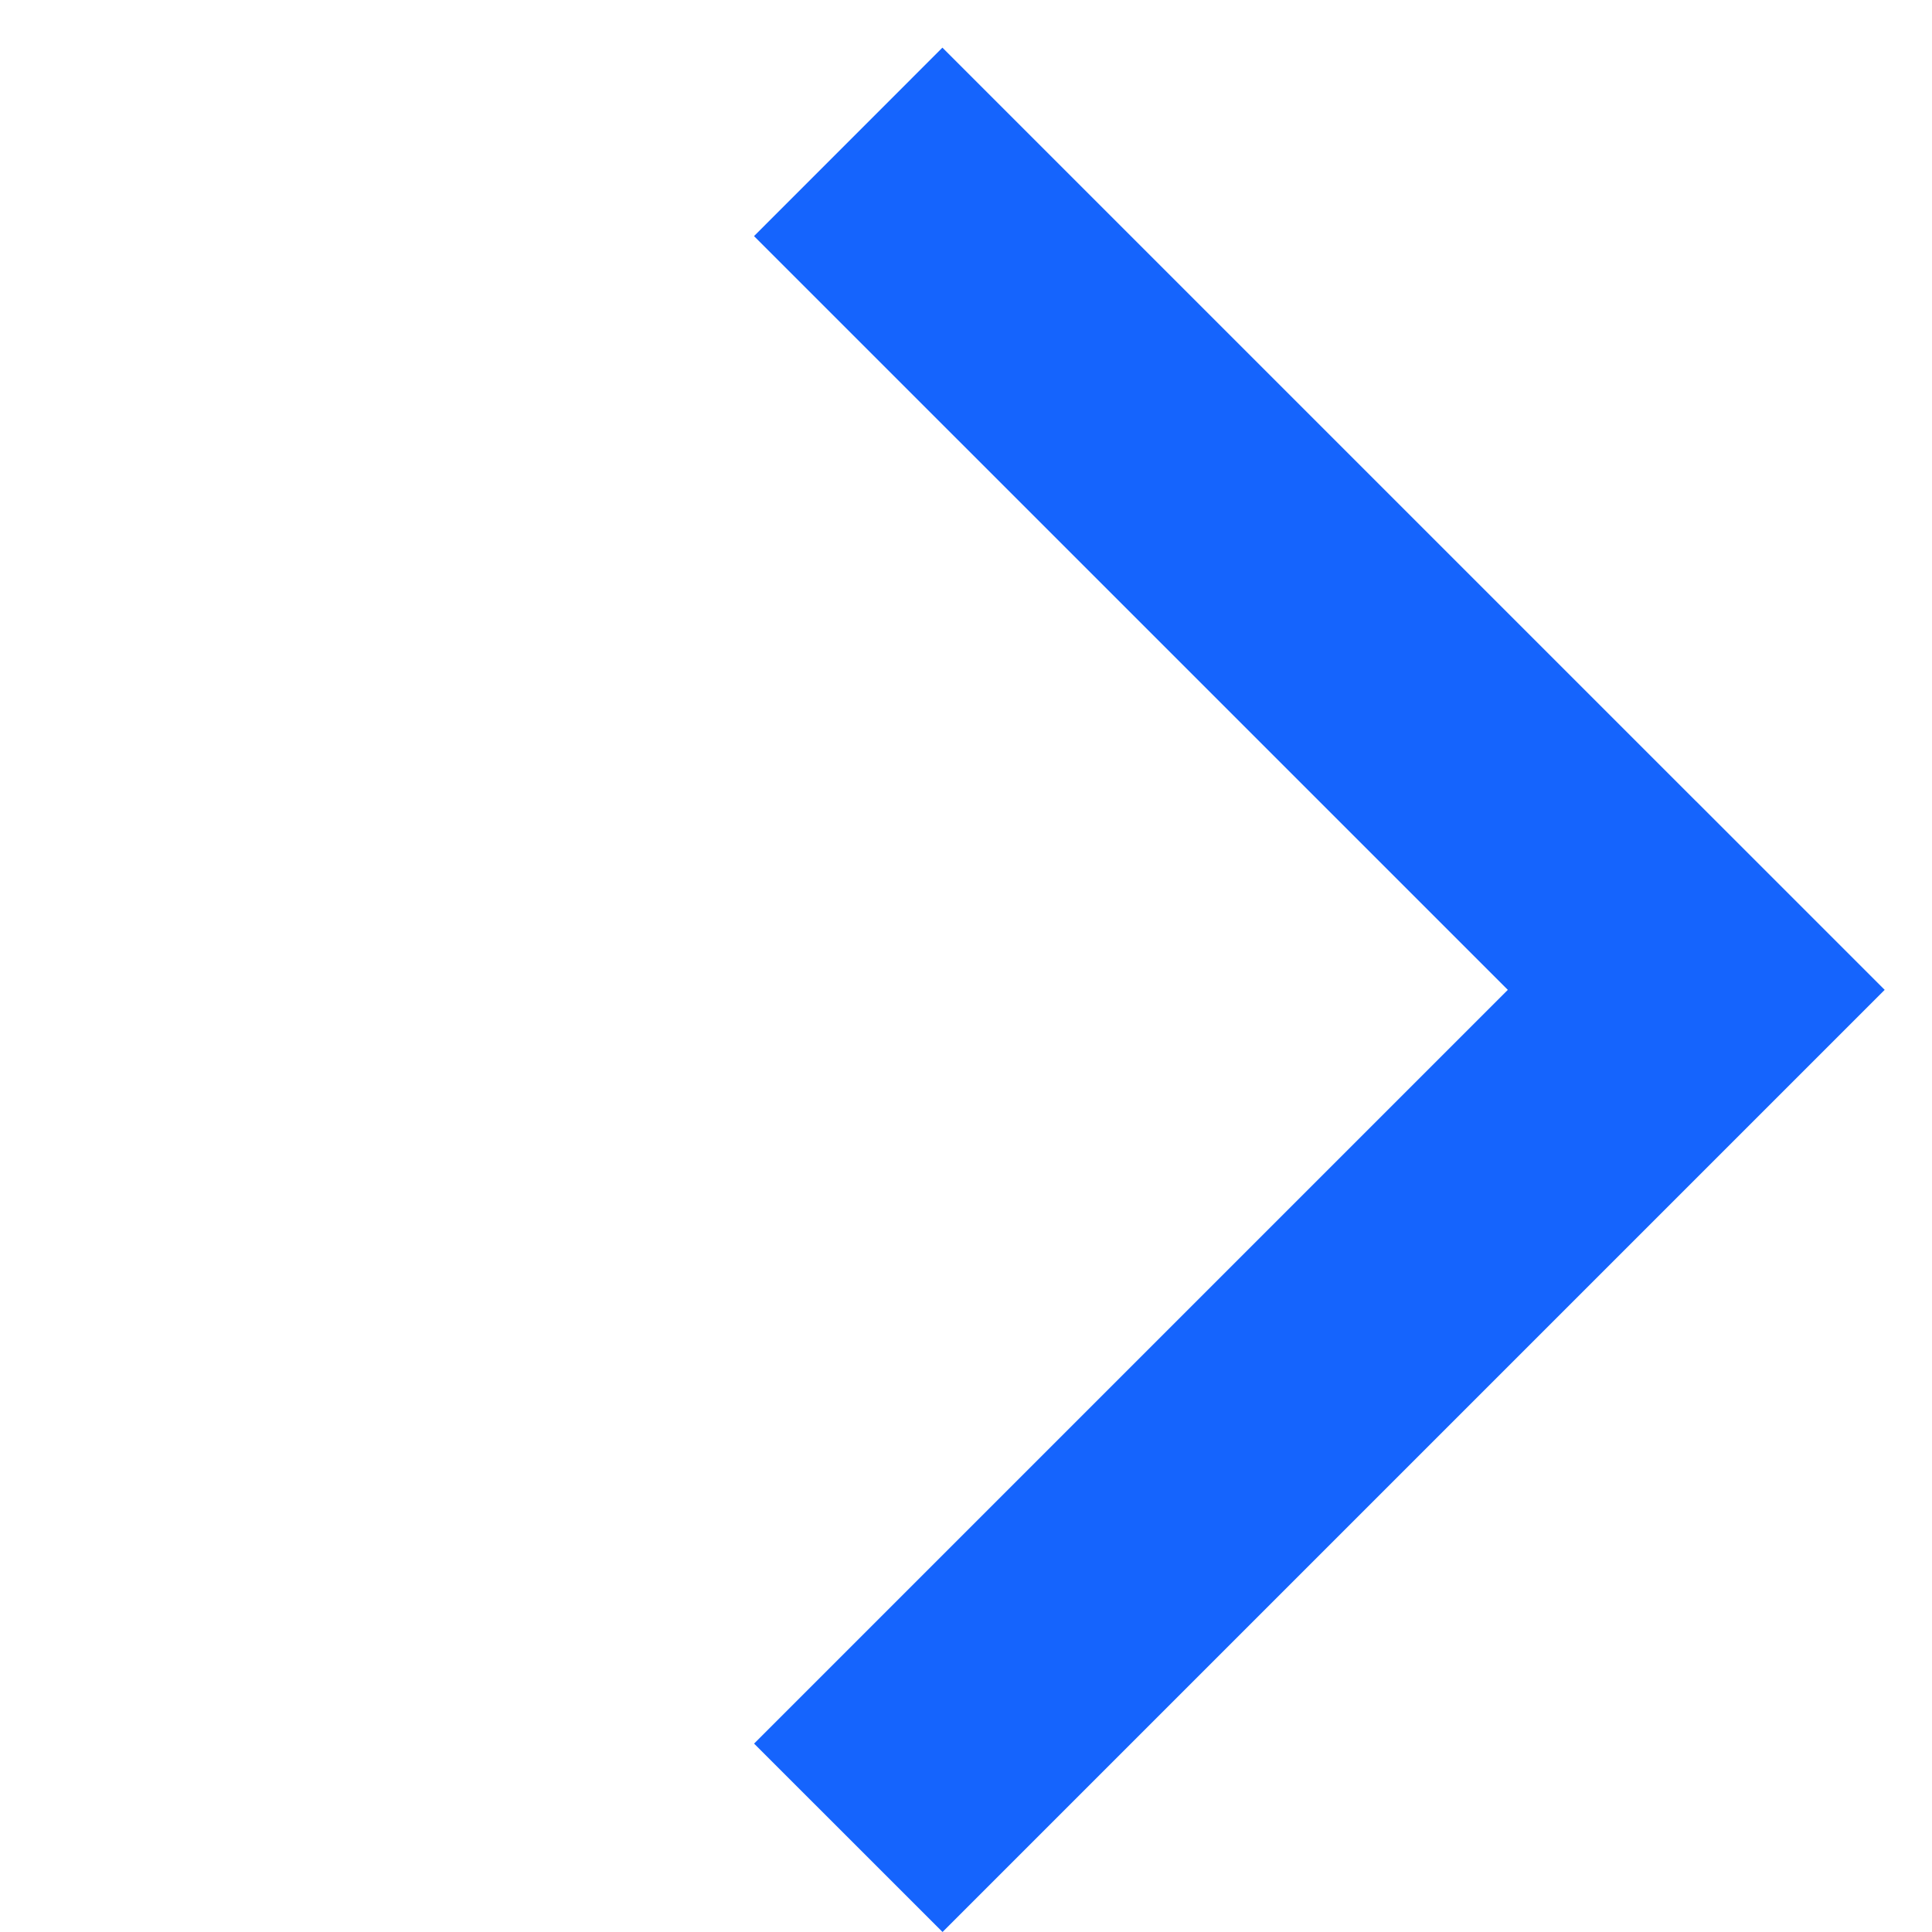 <svg width="29" height="29" viewBox="0 0 29 29" fill="none" xmlns="http://www.w3.org/2000/svg">
<path fill-rule="evenodd" clip-rule="evenodd" d="M11.319 26.172L14.148 29L28.29 14.858L25.462 12.03L25.461 12.03L14.146 0.715L11.318 3.544L22.633 14.858L11.319 26.172Z" fill="#1564FD"/>
</svg>
